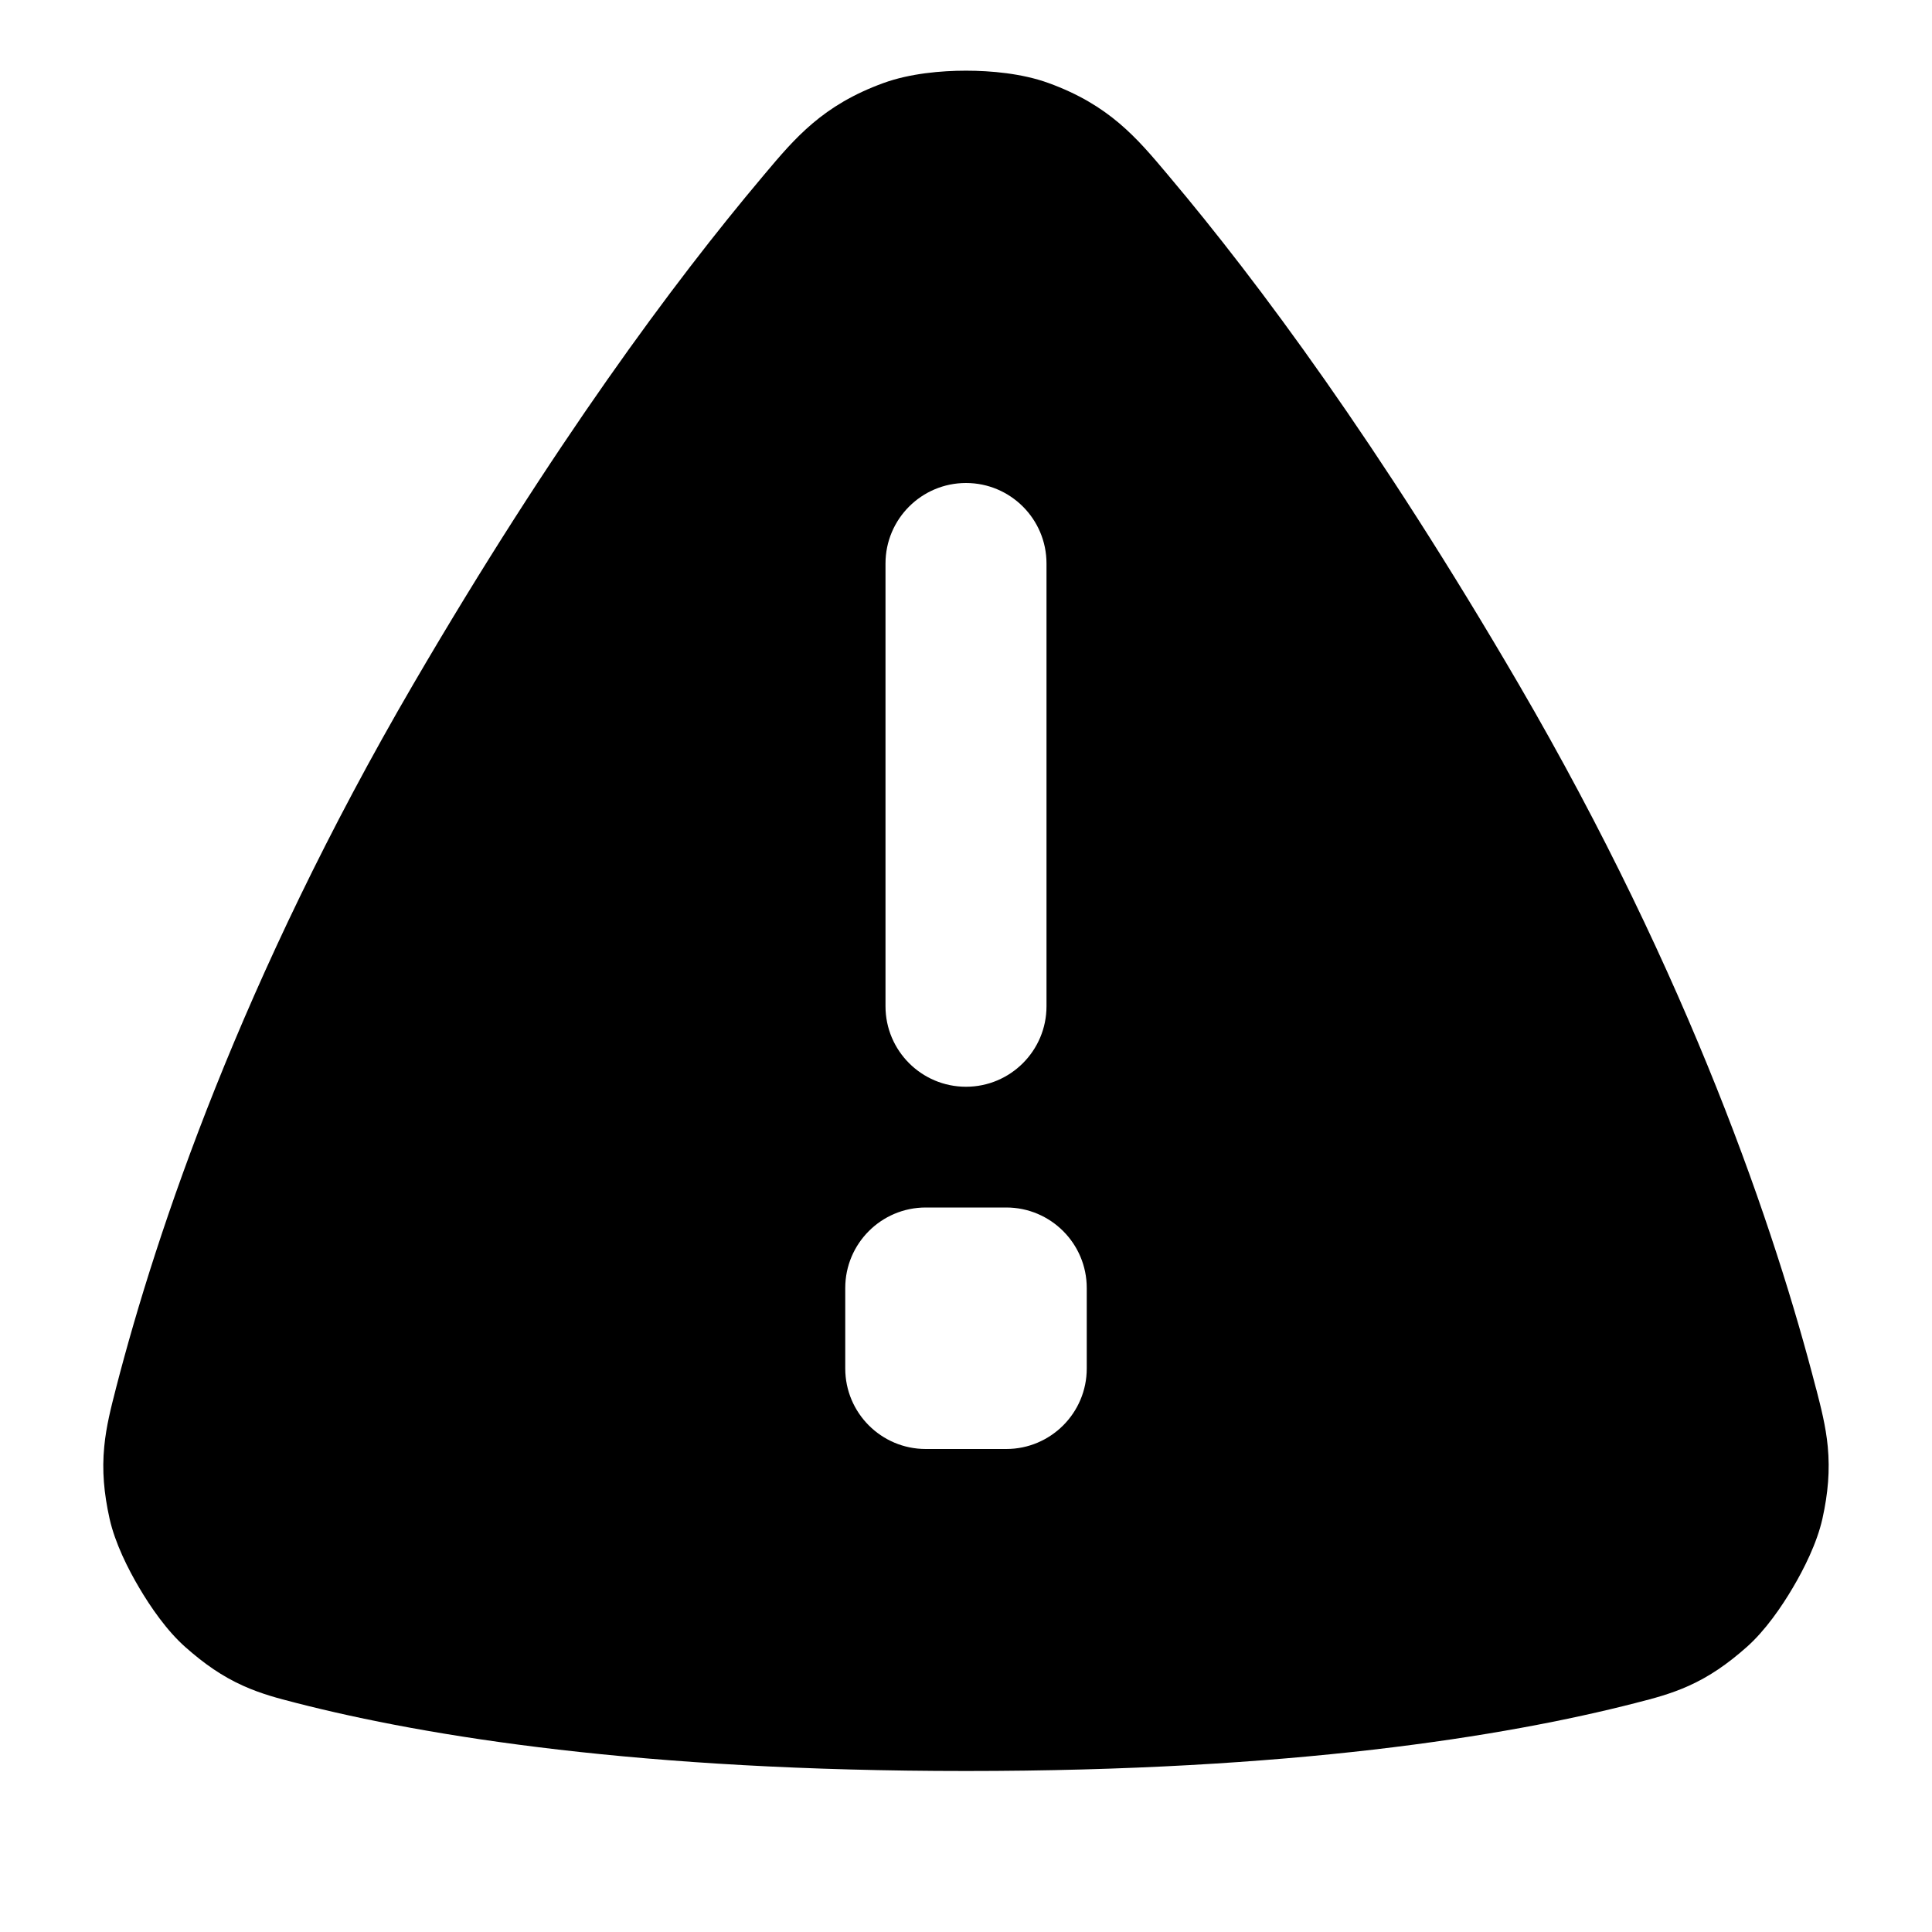 <svg width="24" height="24" viewBox="0 0 24 24" fill="none" xmlns="http://www.w3.org/2000/svg">
<path fill-rule="evenodd" clip-rule="evenodd" d="M12 0.878C12.307 0.878 12.696 0.912 13.024 1.031C13.779 1.305 14.122 1.713 14.502 2.165L14.532 2.201C15.629 3.502 17.13 5.524 18.864 8.496C21.001 12.16 22.053 15.289 22.557 17.24L22.566 17.272C22.618 17.475 22.681 17.716 22.705 17.97C22.733 18.267 22.709 18.549 22.639 18.865C22.571 19.17 22.407 19.494 22.27 19.725C22.134 19.956 21.929 20.257 21.695 20.463C21.462 20.669 21.238 20.825 20.978 20.942C20.752 21.044 20.526 21.102 20.349 21.147L20.348 21.147L20.319 21.155C18.685 21.574 16.033 22 12 22C7.967 22 5.315 21.574 3.681 21.155L3.651 21.147C3.474 21.102 3.248 21.044 3.022 20.942C2.761 20.825 2.538 20.669 2.305 20.463C2.071 20.257 1.866 19.956 1.73 19.725C1.593 19.494 1.429 19.17 1.361 18.865C1.291 18.549 1.266 18.267 1.295 17.97C1.319 17.716 1.382 17.475 1.434 17.272L1.442 17.24C1.946 15.289 2.999 12.16 5.136 8.496C6.87 5.524 8.371 3.502 9.467 2.201L9.497 2.165C9.877 1.713 10.221 1.305 10.976 1.031C11.304 0.912 11.693 0.878 12 0.878ZM12 6C12.552 6 13 6.448 13 7V12.5C13 13.052 12.552 13.5 12 13.5C11.448 13.5 11 13.052 11 12.5V7C11 6.448 11.448 6 12 6ZM10.5 16C10.5 15.448 10.948 15 11.5 15H12.5C13.052 15 13.5 15.448 13.5 16V17C13.5 17.552 13.052 18 12.5 18H11.5C10.948 18 10.5 17.552 10.5 17V16Z" fill="currentColor"/>
</svg>
